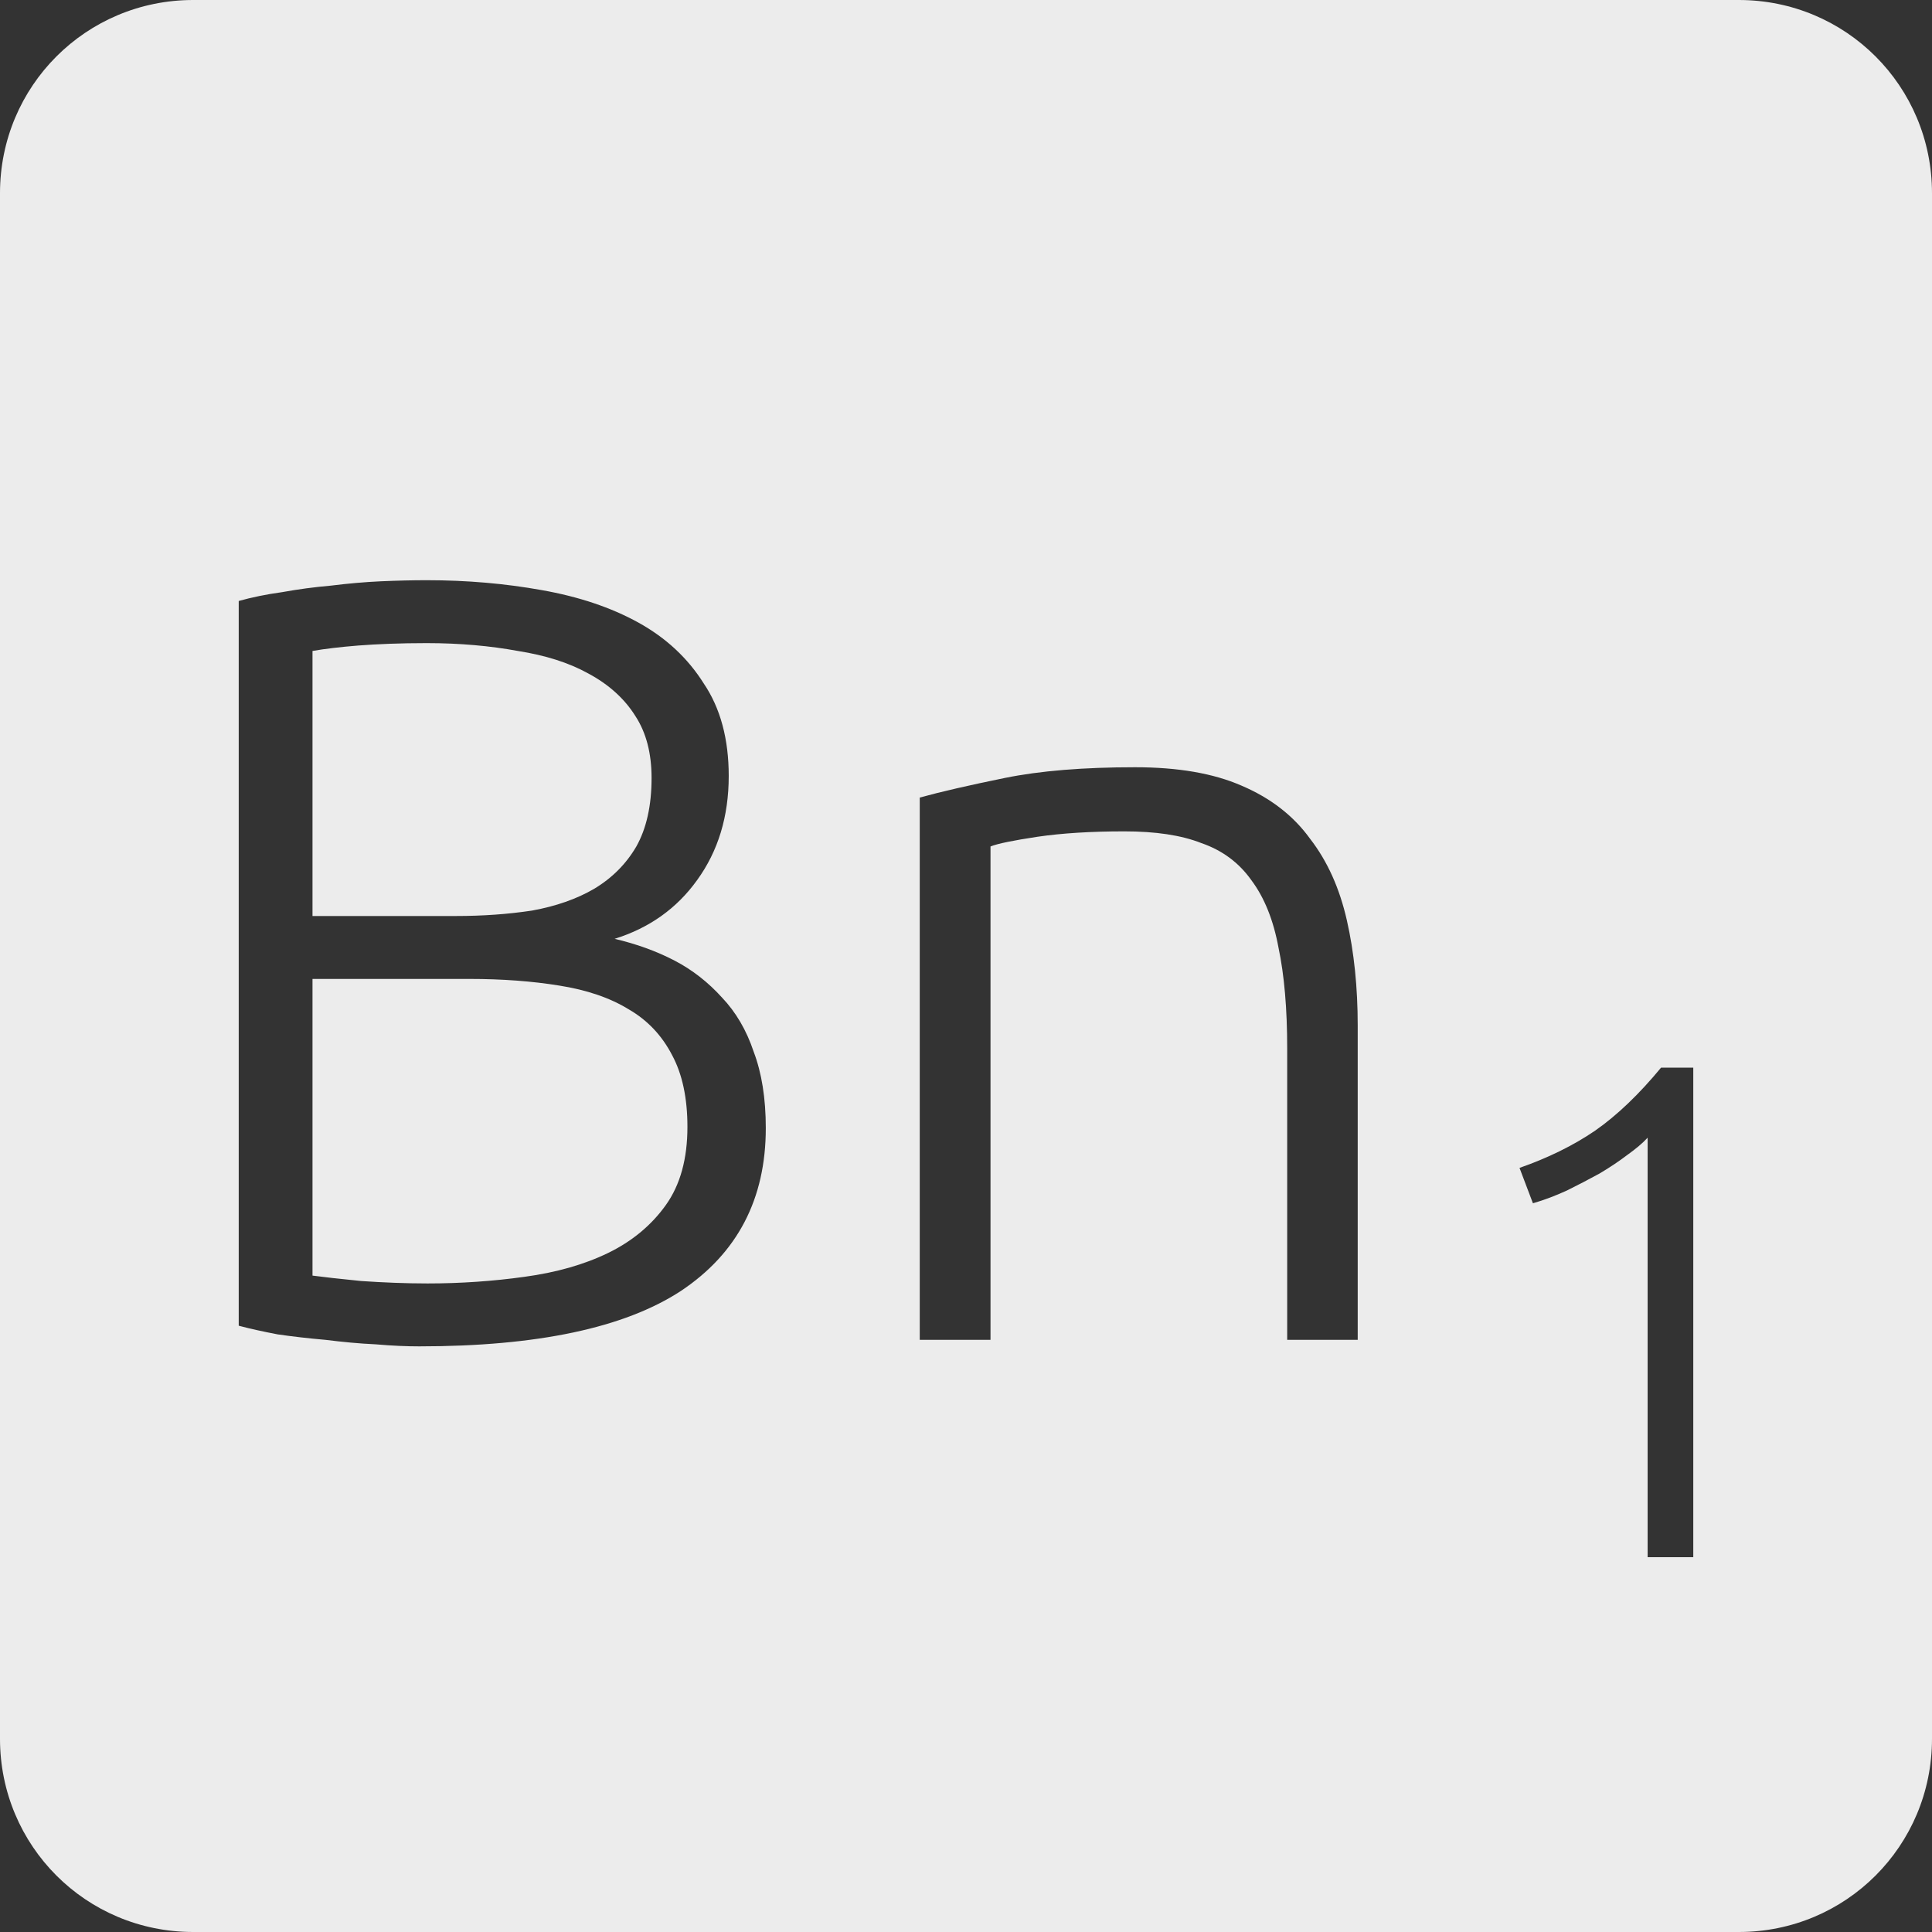 <?xml version="1.0" encoding="UTF-8" standalone="no"?>
<svg
   xmlns:dc="http://purl.org/dc/elements/1.1/"
   xmlns:cc="http://creativecommons.org/ns#"
   xmlns:rdf="http://www.w3.org/1999/02/22-rdf-syntax-ns#"
   xmlns:svg="http://www.w3.org/2000/svg"
   xmlns="http://www.w3.org/2000/svg"
   xmlns:sodipodi="http://sodipodi.sourceforge.net/DTD/sodipodi-0.dtd"
   xmlns:inkscape="http://www.inkscape.org/namespaces/inkscape"
   viewBox="0 0 16 16"
   id="svg2"
   version="1.1"
   inkscape:version="0.91 r13725"
   sodipodi:docname="indicator-keyboard-Bn-1.svg">
  <rect x="0" y="0" width="16" height="16" fill="#333333" stroke="none"/>
  <defs
     id="defs12" />
  <sodipodi:namedview
     pagecolor="#ffffff"
     bordercolor="#666666"
     borderopacity="1"
     objecttolerance="10"
     gridtolerance="10"
     guidetolerance="10"
     inkscape:pageopacity="0"
     inkscape:pageshadow="2"
     inkscape:window-width="640"
     inkscape:window-height="480"
     id="namedview10"
     showgrid="false"
     inkscape:zoom="14.75"
     inkscape:cx="8"
     inkscape:cy="8"
     inkscape:window-x="65"
     inkscape:window-y="24"
     inkscape:window-maximized="0"
     inkscape:current-layer="svg2" />
  <path
     style="fill:#ececec;fill-opacity:1"
     d="M 1.6 0 C 0.713 2.9605947e-16 0 0.713 0 1.6 L 0 14.4 C 2.9605947e-16 15.287 0.713 16 1.6 16 L 14.4 16 C 15.287 16 16 15.287 16 14.4 L 16 1.6 C 16 0.713 15.287 0 14.4 0 L 1.6 0 z M 3.533 4.805 C 3.869 4.805 4.186 4.833 4.486 4.887 C 4.792 4.941 5.059 5.03 5.287 5.156 C 5.515 5.282 5.696 5.45 5.828 5.66 C 5.966 5.864 6.035 6.12 6.035 6.426 C 6.035 6.762 5.947 7.049 5.773 7.289 C 5.605 7.523 5.378 7.685 5.09 7.775 C 5.27 7.817 5.436 7.877 5.586 7.955 C 5.736 8.033 5.866 8.136 5.98 8.262 C 6.094 8.382 6.182 8.531 6.242 8.711 C 6.308 8.885 6.342 9.096 6.342 9.342 C 6.342 9.93 6.107 10.379 5.639 10.691 C 5.171 10.997 4.449 11.15 3.471 11.15 C 3.369 11.15 3.247 11.145 3.109 11.133 C 2.977 11.127 2.839 11.114 2.695 11.096 C 2.557 11.084 2.427 11.069 2.301 11.051 C 2.175 11.027 2.067 11.003 1.977 10.979 L 1.977 4.977 C 2.085 4.947 2.204 4.922 2.336 4.904 C 2.468 4.88 2.602 4.862 2.74 4.85 C 2.884 4.832 3.022 4.82 3.154 4.814 C 3.292 4.808 3.419 4.805 3.533 4.805 z M 3.533 5.326 C 3.311 5.326 3.123 5.334 2.967 5.346 C 2.817 5.358 2.69 5.373 2.588 5.391 L 2.588 7.586 L 3.775 7.586 C 3.997 7.586 4.208 7.571 4.406 7.541 C 4.604 7.505 4.776 7.445 4.92 7.361 C 5.07 7.271 5.186 7.154 5.27 7.01 C 5.354 6.86 5.396 6.671 5.396 6.443 C 5.396 6.239 5.352 6.068 5.262 5.93 C 5.172 5.786 5.041 5.668 4.873 5.578 C 4.711 5.488 4.517 5.427 4.289 5.391 C 4.061 5.349 3.809 5.326 3.533 5.326 z M 9.4 6.354 C 9.754 6.354 10.047 6.404 10.281 6.506 C 10.521 6.608 10.712 6.755 10.85 6.947 C 10.994 7.133 11.094 7.357 11.154 7.621 C 11.214 7.885 11.244 8.176 11.244 8.494 L 11.244 11.096 L 10.66 11.096 L 10.66 8.684 C 10.66 8.354 10.636 8.076 10.588 7.848 C 10.546 7.62 10.471 7.433 10.363 7.289 C 10.261 7.145 10.123 7.042 9.949 6.982 C 9.781 6.916 9.569 6.885 9.311 6.885 C 9.035 6.885 8.794 6.9 8.59 6.93 C 8.392 6.96 8.263 6.986 8.203 7.01 L 8.203 11.096 L 7.617 11.096 L 7.617 6.605 C 7.791 6.557 8.026 6.503 8.32 6.443 C 8.614 6.383 8.974 6.354 9.4 6.354 z M 2.588 8.107 L 2.588 10.564 C 2.678 10.576 2.812 10.591 2.992 10.609 C 3.172 10.621 3.355 10.629 3.541 10.629 C 3.817 10.629 4.086 10.61 4.344 10.574 C 4.608 10.538 4.837 10.473 5.035 10.377 C 5.233 10.281 5.394 10.148 5.514 9.98 C 5.634 9.812 5.693 9.596 5.693 9.332 C 5.693 9.092 5.65 8.894 5.566 8.738 C 5.482 8.576 5.363 8.449 5.207 8.359 C 5.051 8.263 4.859 8.198 4.631 8.162 C 4.409 8.126 4.161 8.107 3.885 8.107 L 2.588 8.107 z M 13.756 8.842 L 14.023 8.842 L 14.023 12.896 L 13.645 12.896 L 13.645 9.422 C 13.602 9.469 13.545 9.516 13.475 9.566 C 13.408 9.617 13.332 9.668 13.246 9.719 C 13.16 9.766 13.07 9.813 12.977 9.859 C 12.883 9.902 12.789 9.938 12.695 9.965 L 12.584 9.672 C 12.818 9.59 13.028 9.488 13.211 9.363 C 13.394 9.235 13.576 9.06 13.756 8.842 z "
     id="path4" />
</svg>
